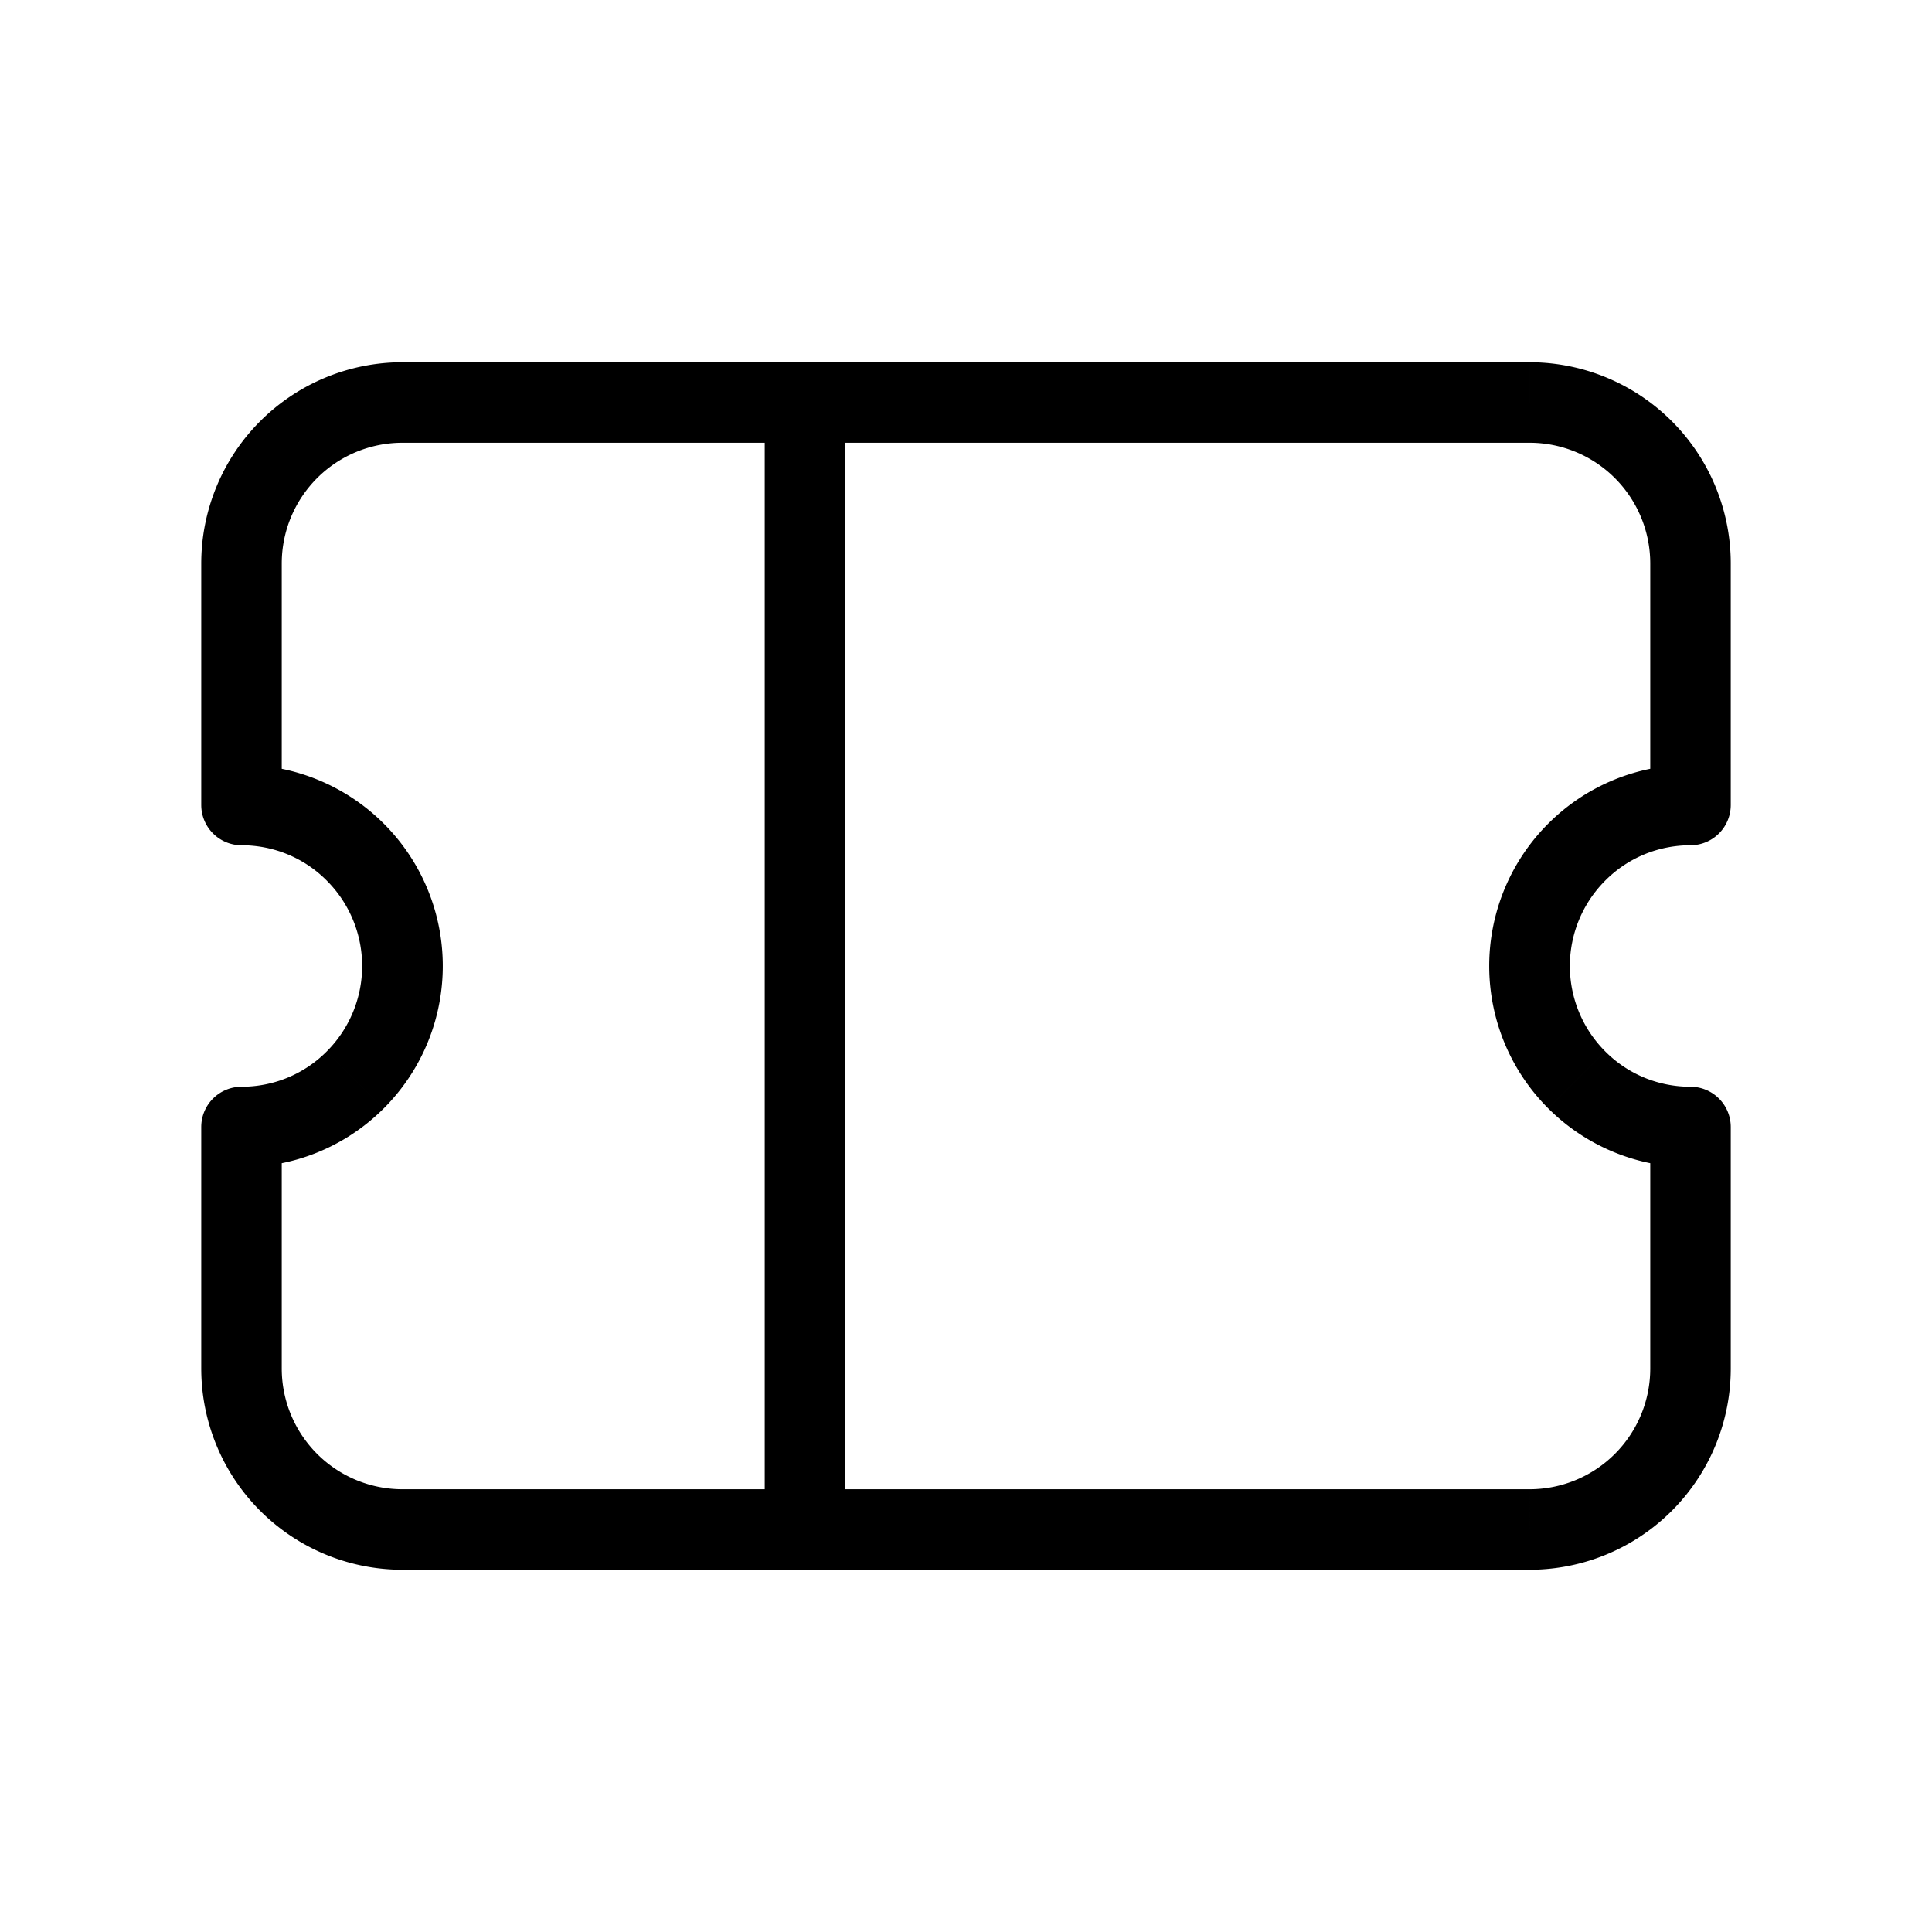 <svg xmlns="http://www.w3.org/2000/svg" xmlns:xlink="http://www.w3.org/1999/xlink" width="24" height="24" viewBox="0 0 24 24"><path fill="currentColor" d="M3 10h-.5a.5.5 0 0 0 .5.5zm0 4v-.5a.5.5 0 0 0-.5.5zm18-4v.5a.5.5 0 0 0 .5-.5zm0 4h.5a.5.5 0 0 0-.5-.5zM5 5.5h5v-1H5zm5 0h9v-1h-9zm9 13h-9v1h9zm-9 0H5v1h5zM9.5 5v14h1V5zm-5.44 5.94a1.5 1.5 0 0 1 0 2.12l.708.708a2.5 2.5 0 0 0 0-3.536zm15.88 2.12a1.5 1.5 0 0 1 0-2.12l-.708-.708a2.5 2.5 0 0 0 0 3.536zM3 10.5c.385 0 .768.146 1.06.44l.708-.708A2.5 2.5 0 0 0 3 9.5zm.5-.5V7h-1v3zm0 7v-3h-1v3zm.56-3.94c-.292.294-.675.44-1.06.44v1c.639 0 1.28-.244 1.768-.732zm15.88-2.12c.292-.294.675-.44 1.06-.44v-1c-.639 0-1.28.244-1.768.732zM20.5 7v3h1V7zm0 7v3h1v-3zm.5-.5c-.385 0-.768-.146-1.06-.44l-.708.708A2.5 2.5 0 0 0 21 14.5zm-16 5A1.5 1.5 0 0 1 3.5 17h-1A2.5 2.5 0 0 0 5 19.5zm14 1a2.5 2.5 0 0 0 2.5-2.5h-1a1.5 1.5 0 0 1-1.5 1.5zm0-14A1.5 1.5 0 0 1 20.5 7h1A2.5 2.5 0 0 0 19 4.5zm-14-1A2.5 2.5 0 0 0 2.5 7h1A1.5 1.5 0 0 1 5 5.5z"/></svg>